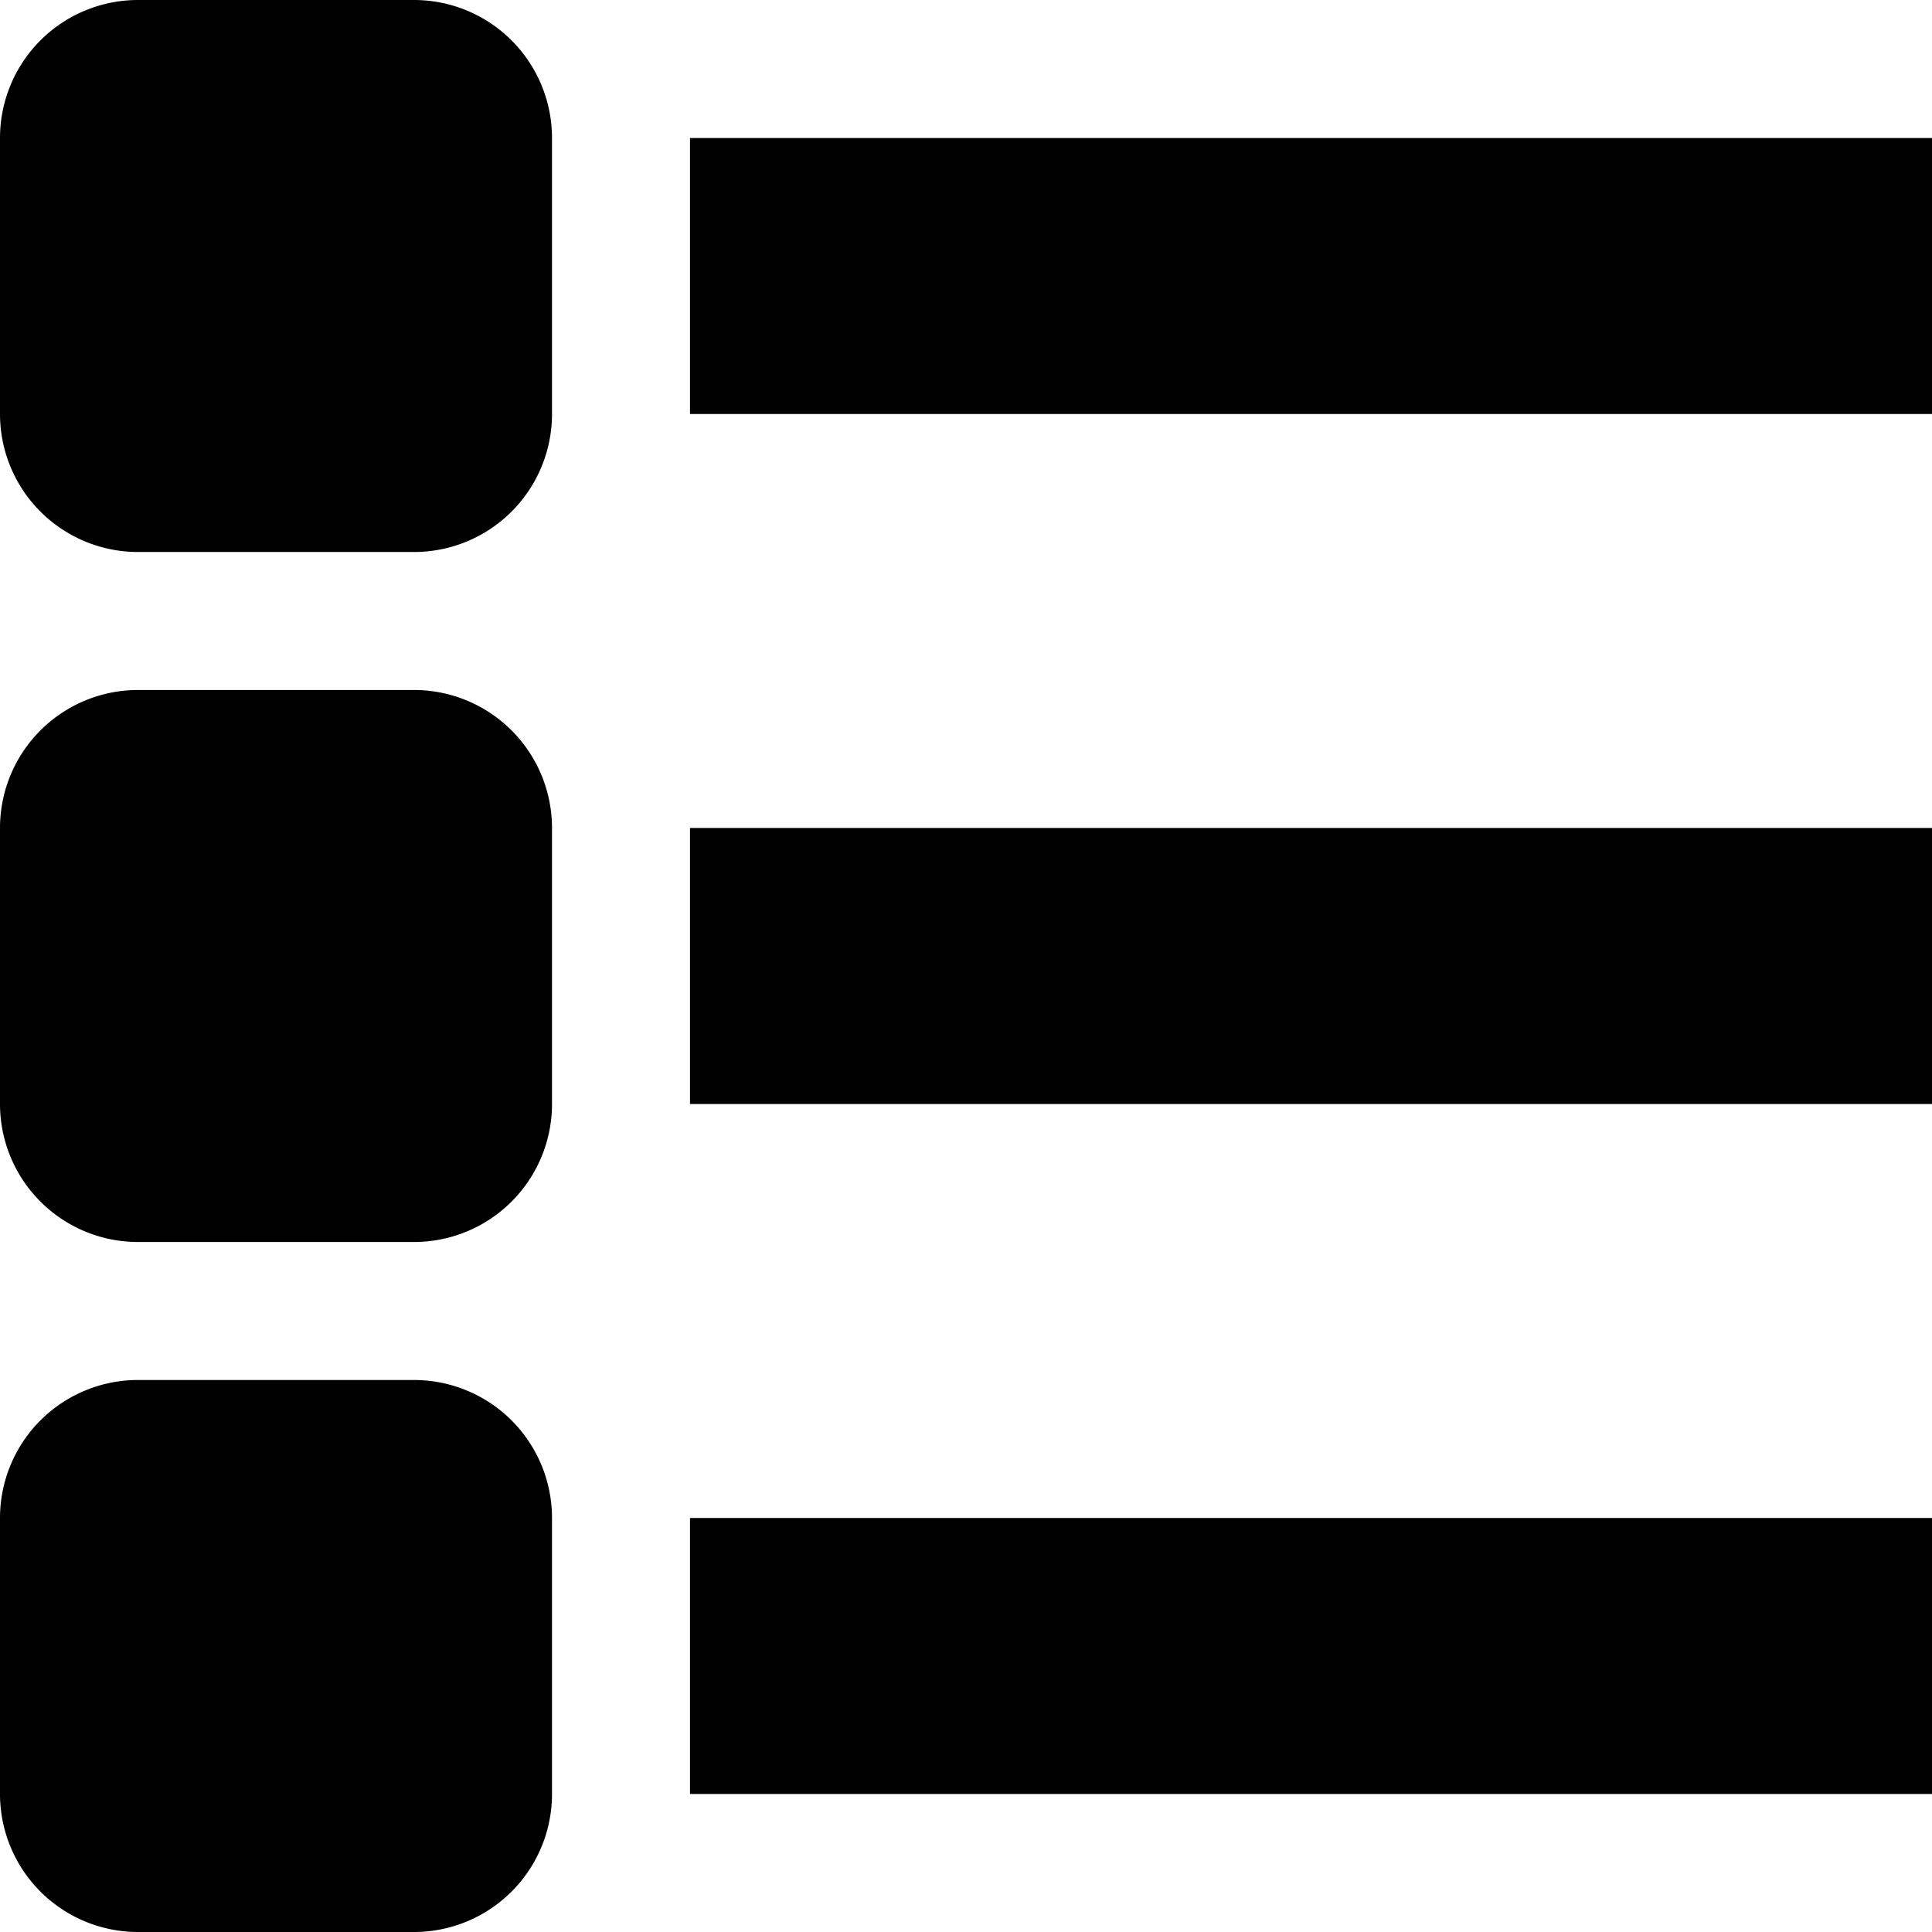 <svg width="14" height="14" xmlns="http://www.w3.org/2000/svg" id="list">
    <path d="M5 11h9v2H5v-2zm-4-1h2a1 1 0 0 1 1 1v2a1 1 0 0 1-1 1H1a1 1 0 0 1-1-1v-2a1 1 0 0 1 1-1zm4-4h9v2H5V6zM1 5h2a1 1 0 0 1 1 1v2a1 1 0 0 1-1 1H1a1 1 0 0 1-1-1V6a1 1 0 0 1 1-1zm4-4h9v2H5V1zM1 0h2a1 1 0 0 1 1 1v2a1 1 0 0 1-1 1H1a1 1 0 0 1-1-1V1a1 1 0 0 1 1-1z"/>
</svg>
